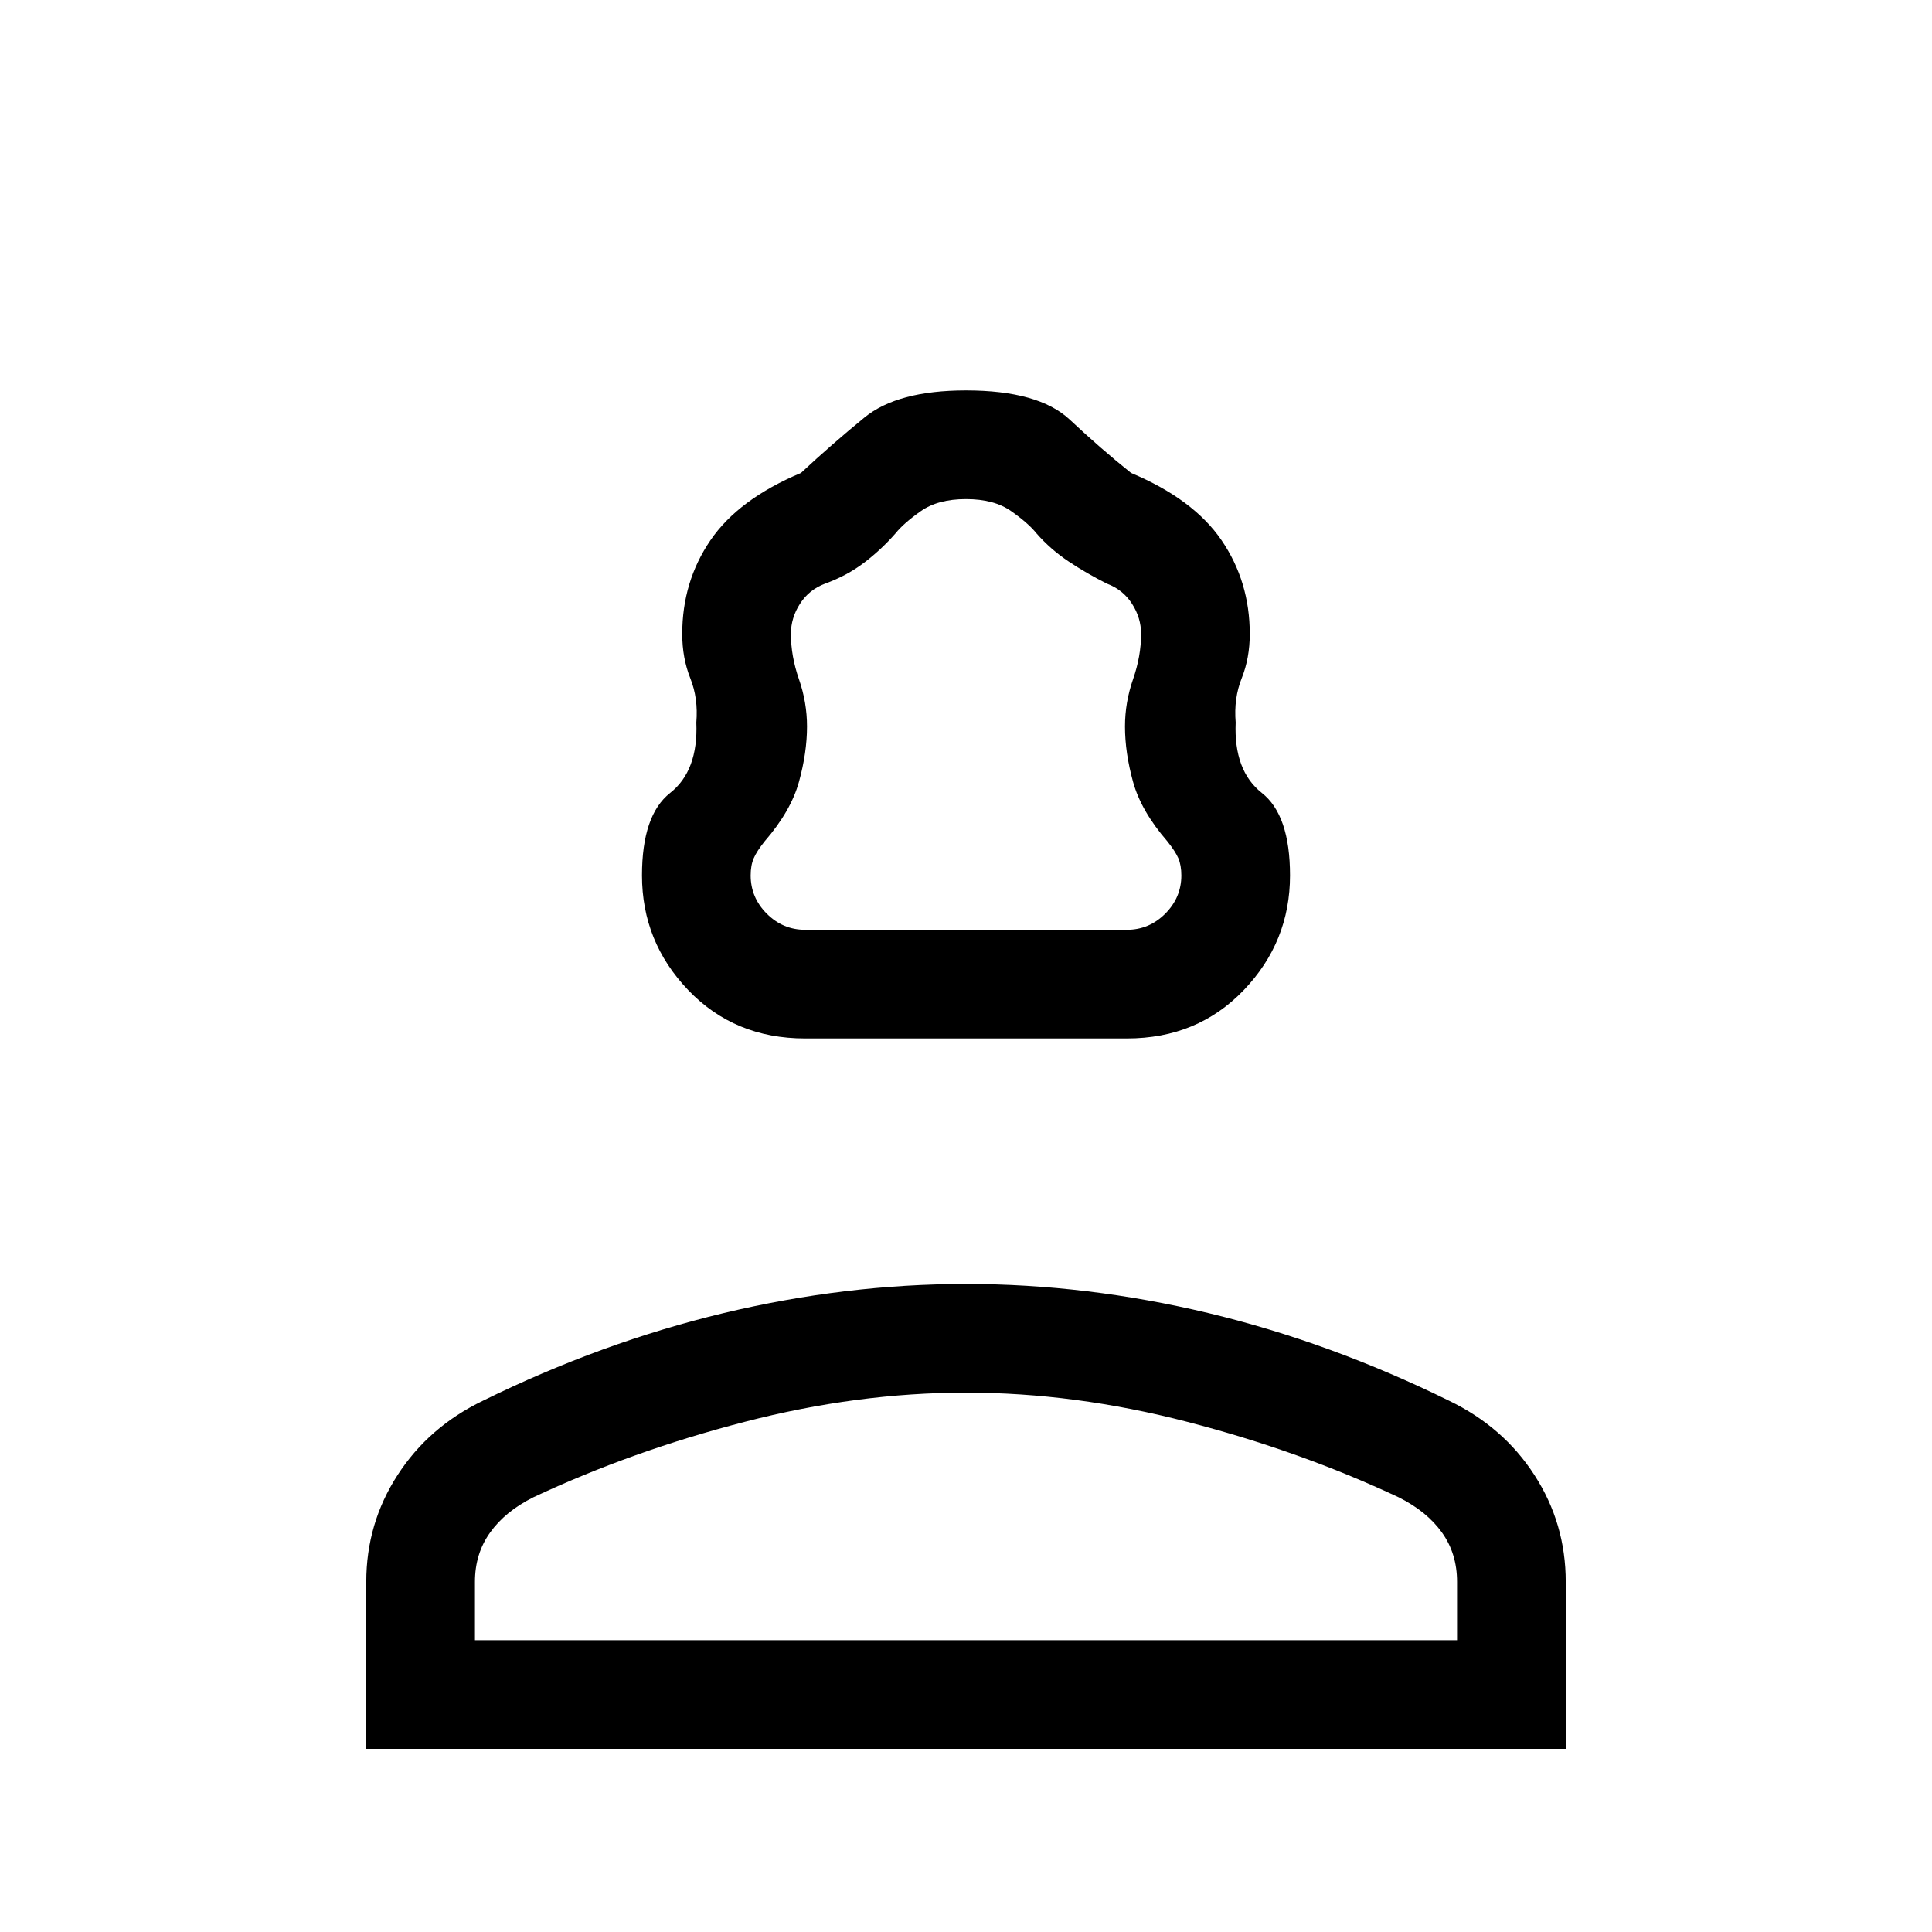 <svg xmlns="http://www.w3.org/2000/svg" height="24" width="24"><path d="M10 12.9q-.875 0-1.45-.6t-.575-1.425q0-.75.35-1.025.35-.275.325-.875.025-.3-.075-.55-.1-.25-.1-.55 0-.65.35-1.163.35-.512 1.125-.837.375-.35.788-.688Q11.15 4.85 12 4.85q.9 0 1.288.362.387.363.762.663.775.325 1.125.837.35.513.35 1.163 0 .3-.1.55-.1.25-.075.55-.025.6.325.875.35.275.35 1.025 0 .825-.575 1.425-.575.6-1.45.6Zm0-1.35h4q.275 0 .475-.2.2-.2.2-.475 0-.125-.037-.213-.038-.087-.138-.212-.325-.375-.425-.738-.1-.362-.1-.687 0-.3.1-.587.1-.288.1-.563 0-.2-.113-.375-.112-.175-.312-.25-.25-.125-.475-.275-.225-.15-.4-.35-.1-.125-.313-.275Q12.35 6.2 12 6.2q-.35 0-.562.15-.213.15-.313.275-.175.2-.387.362-.213.163-.488.263-.2.075-.312.25-.113.175-.113.375 0 .275.1.563.1.287.1.587 0 .325-.1.687-.1.363-.425.738-.1.125-.137.212-.038.088-.038.213 0 .275.2.475.2.2.475.2ZM4.55 21.725V19.65q0-.725.388-1.325.387-.6 1.062-.925 1.475-.725 2.988-1.088Q10.5 15.95 12 15.95t3.013.362q1.512.363 2.987 1.088.675.325 1.062.925.388.6.388 1.325v2.075Zm1.35-1.35h12.2v-.725q0-.35-.187-.612-.188-.263-.538-.438-1.225-.575-2.625-.937-1.4-.363-2.75-.363t-2.75.363q-1.4.362-2.625.937-.35.175-.537.438-.188.262-.188.612Zm6.1 0Zm0-8.825Z"/></svg>